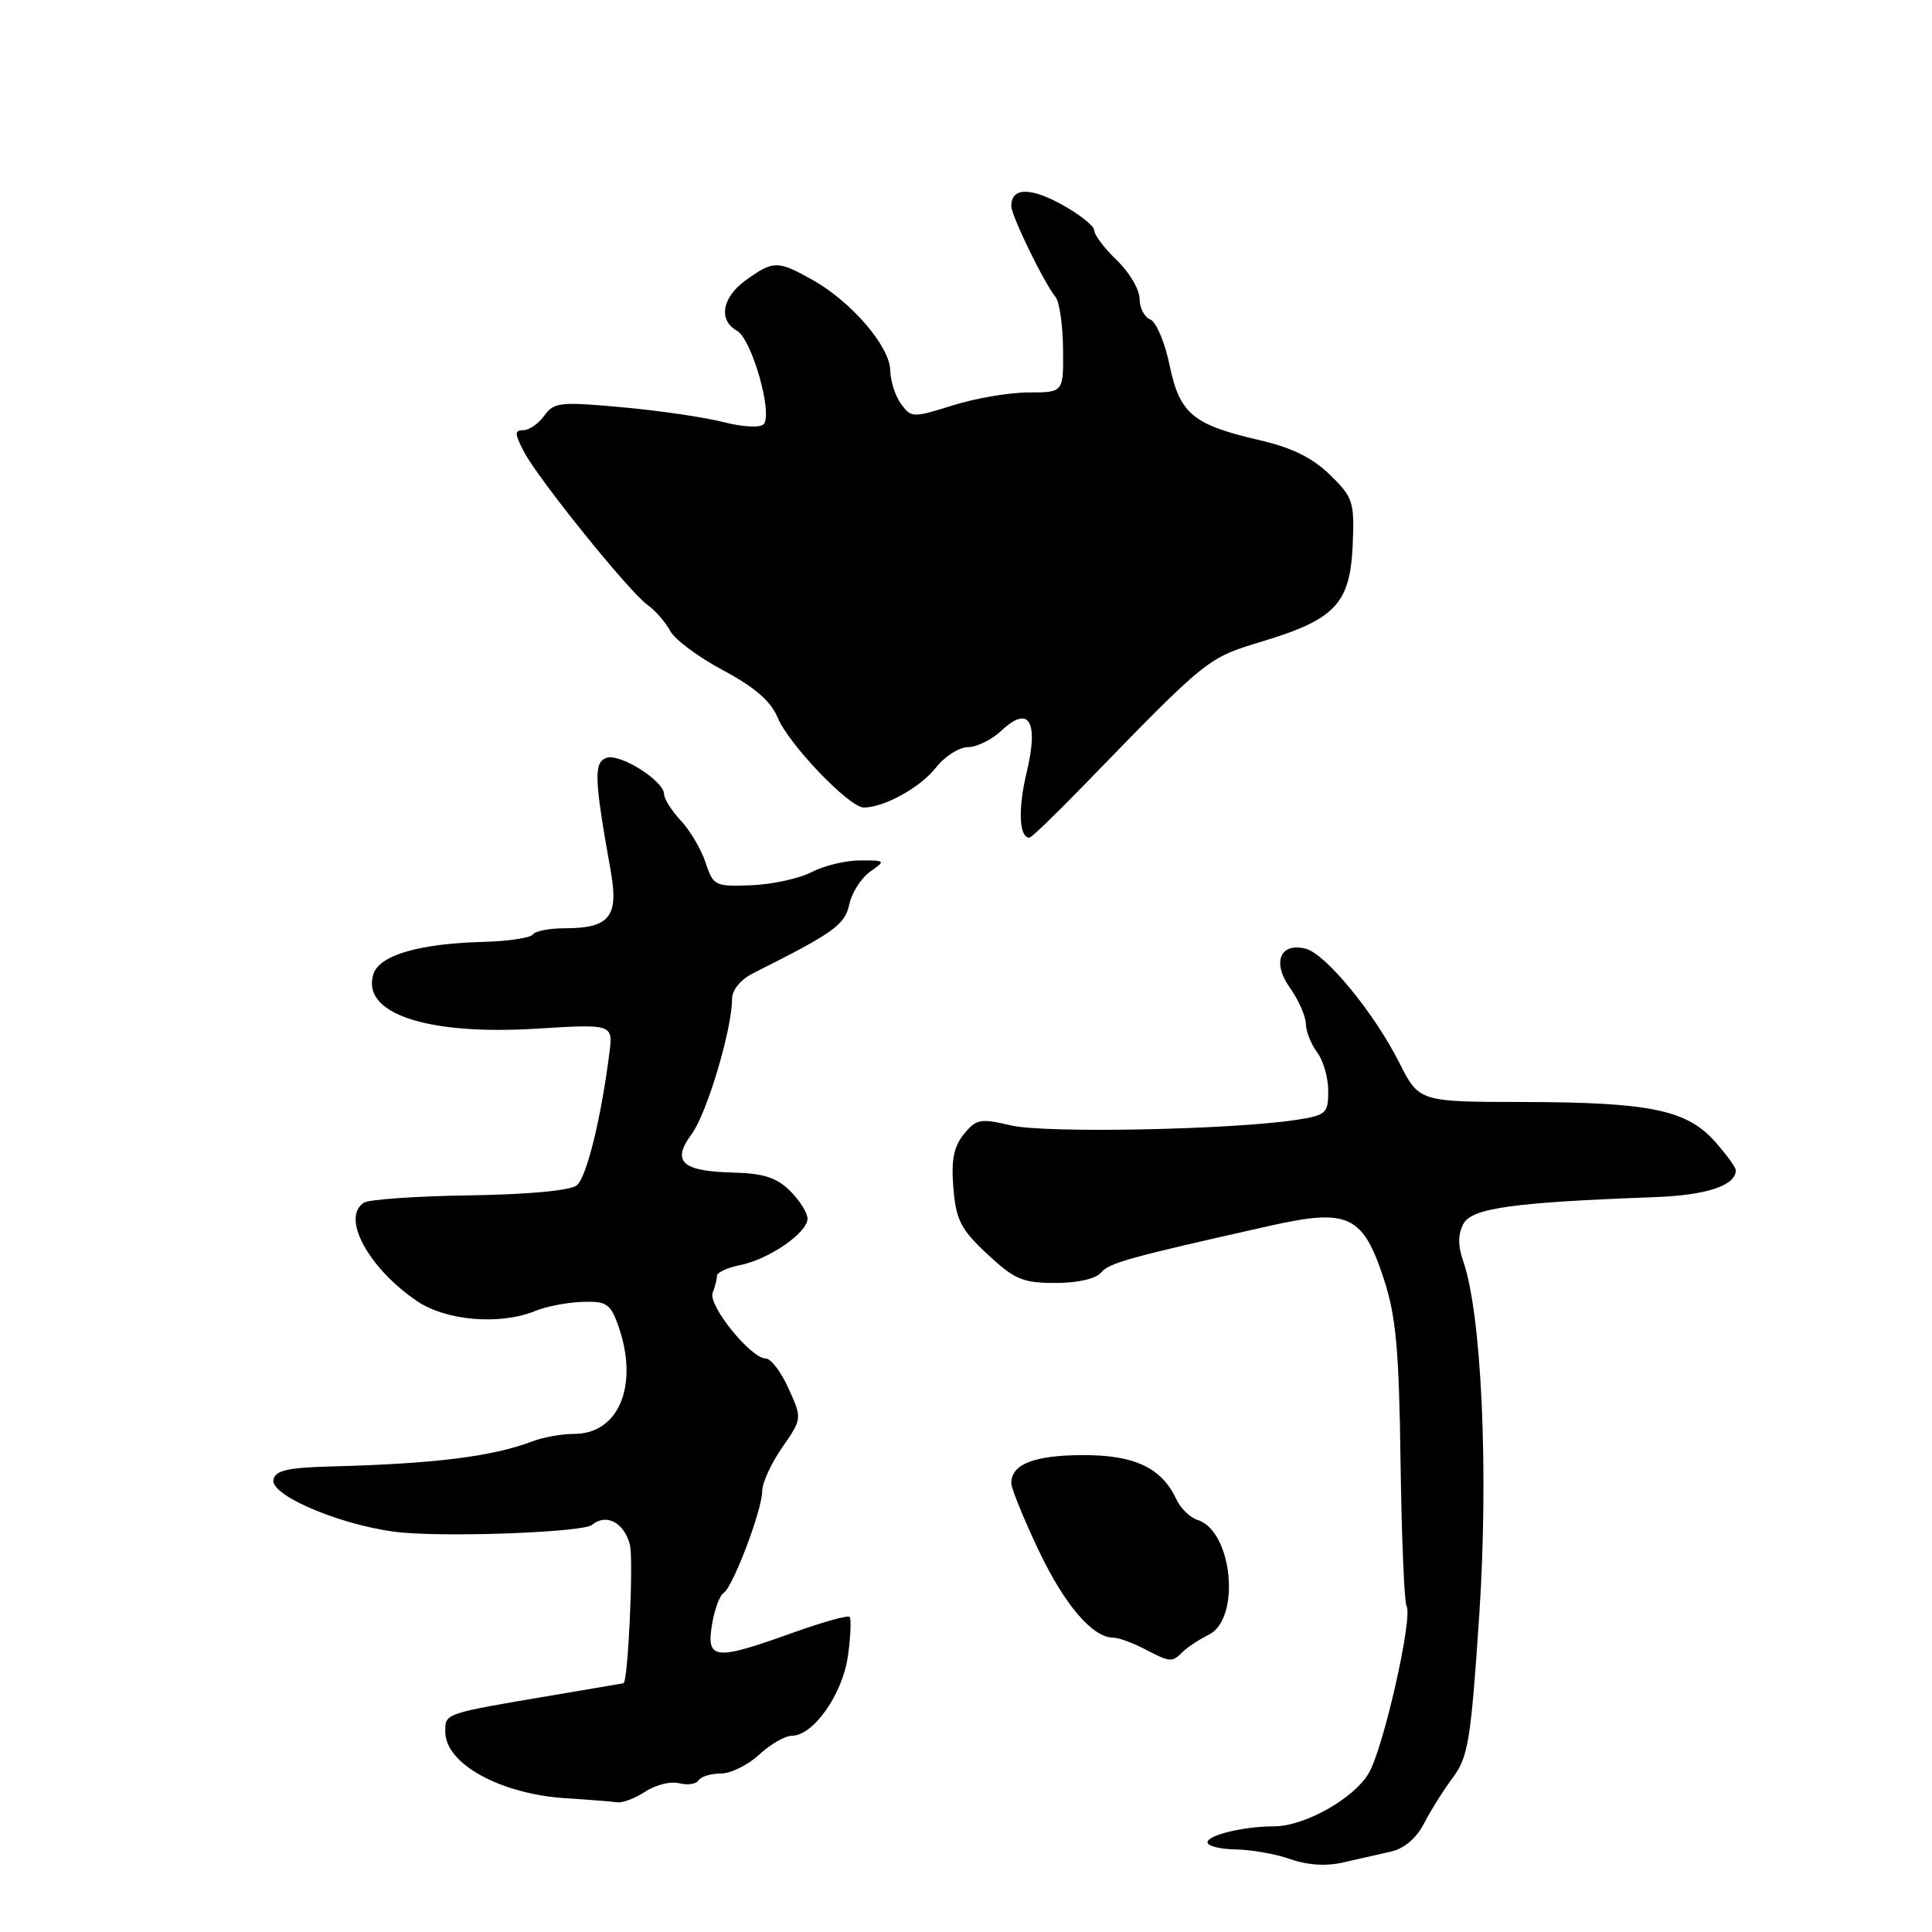 <?xml version="1.0" encoding="UTF-8" standalone="no"?>
<!DOCTYPE svg PUBLIC "-//W3C//DTD SVG 1.1//EN" "http://www.w3.org/Graphics/SVG/1.1/DTD/svg11.dtd" >
<svg xmlns="http://www.w3.org/2000/svg" xmlns:xlink="http://www.w3.org/1999/xlink" version="1.1" viewBox="0 0 256 256">
 <g >
 <path fill="currentColor"
d=" M 184.29 245.35 C 186.05 244.96 187.68 243.58 188.69 241.62 C 189.57 239.90 191.30 237.15 192.54 235.50 C 194.54 232.82 194.91 230.51 196.01 214.00 C 197.27 195.04 196.32 174.08 193.88 167.10 C 193.17 165.05 193.18 163.53 193.91 162.16 C 195.03 160.08 200.47 159.32 219.19 158.63 C 226.14 158.38 230.00 157.10 230.00 155.06 C 230.00 154.67 228.74 152.95 227.21 151.23 C 223.48 147.06 218.58 146.05 201.77 146.02 C 188.03 146.00 188.03 146.00 185.38 140.75 C 182.10 134.24 175.67 126.41 173.04 125.72 C 169.63 124.83 168.52 127.51 170.91 130.87 C 172.06 132.49 173.01 134.64 173.03 135.65 C 173.05 136.67 173.72 138.37 174.53 139.44 C 175.34 140.51 176.00 142.81 176.00 144.56 C 176.00 147.53 175.72 147.78 171.75 148.39 C 163.24 149.70 138.51 150.19 134.00 149.13 C 129.89 148.17 129.35 148.27 127.71 150.29 C 126.37 151.95 126.02 153.73 126.33 157.43 C 126.68 161.67 127.32 162.91 130.83 166.18 C 134.42 169.53 135.52 170.00 139.84 170.00 C 142.78 170.00 145.21 169.45 145.89 168.63 C 146.96 167.34 149.51 166.63 168.38 162.40 C 178.67 160.10 180.61 161.02 183.38 169.52 C 184.98 174.41 185.38 178.83 185.58 193.71 C 185.72 203.73 186.08 212.31 186.37 212.79 C 187.26 214.23 183.32 231.65 181.36 234.97 C 179.37 238.34 172.84 242.00 168.81 242.00 C 164.81 242.00 160.00 243.16 160.00 244.12 C 160.00 244.61 161.69 245.03 163.75 245.06 C 165.81 245.09 169.07 245.67 171.00 246.35 C 173.25 247.15 175.75 247.30 178.00 246.78 C 179.93 246.34 182.76 245.69 184.29 245.35 Z  M 85.54 237.38 C 86.89 236.49 88.90 236.00 90.00 236.29 C 91.10 236.58 92.25 236.40 92.56 235.91 C 92.87 235.41 94.19 235.00 95.51 235.00 C 96.82 235.00 99.11 233.88 100.59 232.50 C 102.08 231.12 104.03 230.00 104.92 230.00 C 107.78 230.00 111.66 224.47 112.36 219.40 C 112.72 216.80 112.81 214.48 112.57 214.24 C 112.33 214.00 108.88 214.97 104.90 216.40 C 94.74 220.05 93.59 219.93 94.33 215.33 C 94.66 213.31 95.35 211.40 95.88 211.08 C 97.11 210.31 101.00 200.06 101.00 197.55 C 101.00 196.48 102.19 193.89 103.65 191.79 C 106.29 187.97 106.29 187.97 104.49 183.99 C 103.51 181.79 102.14 180.00 101.45 180.00 C 99.49 180.00 93.80 172.96 94.43 171.31 C 94.75 170.50 95.00 169.48 95.00 169.04 C 95.00 168.61 96.39 167.97 98.08 167.63 C 101.89 166.87 107.00 163.34 107.00 161.48 C 107.00 160.71 105.96 159.06 104.69 157.80 C 102.91 156.03 101.15 155.47 97.11 155.37 C 90.32 155.20 88.95 153.91 91.67 150.24 C 93.67 147.53 97.00 136.37 97.00 132.37 C 97.00 131.16 98.14 129.79 99.85 128.93 C 110.55 123.56 111.94 122.56 112.54 119.82 C 112.88 118.27 114.12 116.33 115.30 115.50 C 117.38 114.04 117.35 114.00 113.97 114.01 C 112.06 114.01 109.17 114.71 107.54 115.56 C 105.91 116.41 102.32 117.19 99.56 117.30 C 94.74 117.49 94.51 117.38 93.49 114.29 C 92.90 112.53 91.43 110.02 90.21 108.73 C 89.00 107.43 88.00 105.87 88.00 105.25 C 88.00 103.47 82.09 99.75 80.33 100.43 C 78.65 101.07 78.74 103.21 80.94 115.50 C 82.00 121.46 80.75 123.00 74.87 123.00 C 72.81 123.00 70.89 123.37 70.61 123.82 C 70.33 124.27 67.34 124.72 63.95 124.81 C 55.49 125.04 50.27 126.58 49.48 129.07 C 47.83 134.27 56.48 137.19 70.96 136.31 C 81.24 135.68 81.24 135.68 80.74 139.59 C 79.64 148.22 77.73 155.98 76.43 157.06 C 75.60 157.75 70.06 158.27 62.27 158.39 C 55.24 158.49 48.93 158.93 48.24 159.35 C 45.15 161.26 48.78 168.01 55.27 172.41 C 59.14 175.03 66.33 175.62 71.00 173.68 C 72.38 173.11 75.13 172.58 77.12 172.51 C 80.31 172.39 80.87 172.74 81.87 175.51 C 84.72 183.41 82.08 190.00 76.07 190.00 C 74.45 190.00 71.96 190.44 70.54 190.99 C 65.25 193.00 57.63 193.95 44.02 194.31 C 38.11 194.46 36.48 194.83 36.23 196.08 C 35.80 198.28 46.16 202.49 53.50 203.09 C 60.63 203.68 77.31 202.99 78.43 202.06 C 80.33 200.48 82.72 201.74 83.47 204.72 C 83.96 206.69 83.22 222.86 82.62 223.04 C 82.55 223.05 78.45 223.75 73.50 224.59 C 58.74 227.08 59.00 227.00 59.00 229.46 C 59.00 233.71 66.27 237.72 75.00 238.28 C 78.03 238.47 81.08 238.71 81.79 238.82 C 82.49 238.92 84.18 238.27 85.54 237.38 Z  M 156.72 218.88 C 157.33 218.27 158.88 217.25 160.17 216.61 C 164.45 214.49 163.32 202.87 158.69 201.40 C 157.69 201.09 156.42 199.85 155.87 198.66 C 153.91 194.46 150.30 192.77 143.36 192.81 C 136.97 192.85 134.00 194.03 134.00 196.52 C 134.00 197.22 135.63 201.22 137.62 205.42 C 141.06 212.66 144.77 217.00 147.52 217.00 C 148.21 217.00 150.06 217.67 151.64 218.49 C 155.08 220.29 155.29 220.31 156.72 218.88 Z  M 143.42 104.25 C 160.18 87.00 159.89 87.23 167.39 84.95 C 176.95 82.05 178.90 79.95 179.24 72.21 C 179.48 66.49 179.30 65.92 176.23 62.92 C 173.92 60.66 171.18 59.31 166.88 58.32 C 158.05 56.28 156.31 54.83 154.97 48.36 C 154.34 45.34 153.19 42.63 152.42 42.33 C 151.64 42.03 151.00 40.79 151.00 39.58 C 151.00 38.37 149.65 36.08 148.00 34.50 C 146.35 32.92 145.00 31.14 145.00 30.54 C 145.00 29.95 143.04 28.39 140.65 27.08 C 136.43 24.77 134.00 24.86 134.00 27.31 C 134.01 28.59 138.34 37.49 139.87 39.36 C 140.38 39.99 140.83 43.09 140.86 46.25 C 140.92 52.00 140.92 52.00 136.30 52.00 C 133.76 52.00 129.23 52.77 126.23 53.72 C 120.97 55.37 120.74 55.37 119.39 53.52 C 118.63 52.48 117.98 50.47 117.96 49.06 C 117.91 45.92 112.82 39.99 107.72 37.12 C 103.05 34.50 102.51 34.50 98.90 37.07 C 95.67 39.37 95.12 42.41 97.67 43.84 C 99.62 44.93 102.46 54.94 101.18 56.22 C 100.70 56.70 98.39 56.58 95.91 55.94 C 93.48 55.31 87.45 54.42 82.50 53.97 C 74.22 53.21 73.39 53.30 72.13 55.07 C 71.37 56.13 70.12 57.00 69.35 57.00 C 68.16 57.00 68.17 57.42 69.40 59.81 C 71.26 63.41 83.39 78.46 85.83 80.18 C 86.85 80.91 88.18 82.44 88.79 83.58 C 89.39 84.73 92.56 87.09 95.82 88.82 C 99.99 91.05 102.13 92.90 103.03 95.06 C 104.50 98.62 112.53 107.00 114.46 107.00 C 117.15 107.00 121.94 104.35 124.01 101.72 C 125.18 100.22 127.10 99.00 128.26 99.00 C 129.42 99.00 131.42 98.02 132.70 96.81 C 136.36 93.37 137.67 95.56 136.03 102.38 C 134.87 107.20 135.04 111.00 136.40 111.00 C 136.66 111.00 139.82 107.96 143.42 104.25 Z "/>
</g>
</svg>